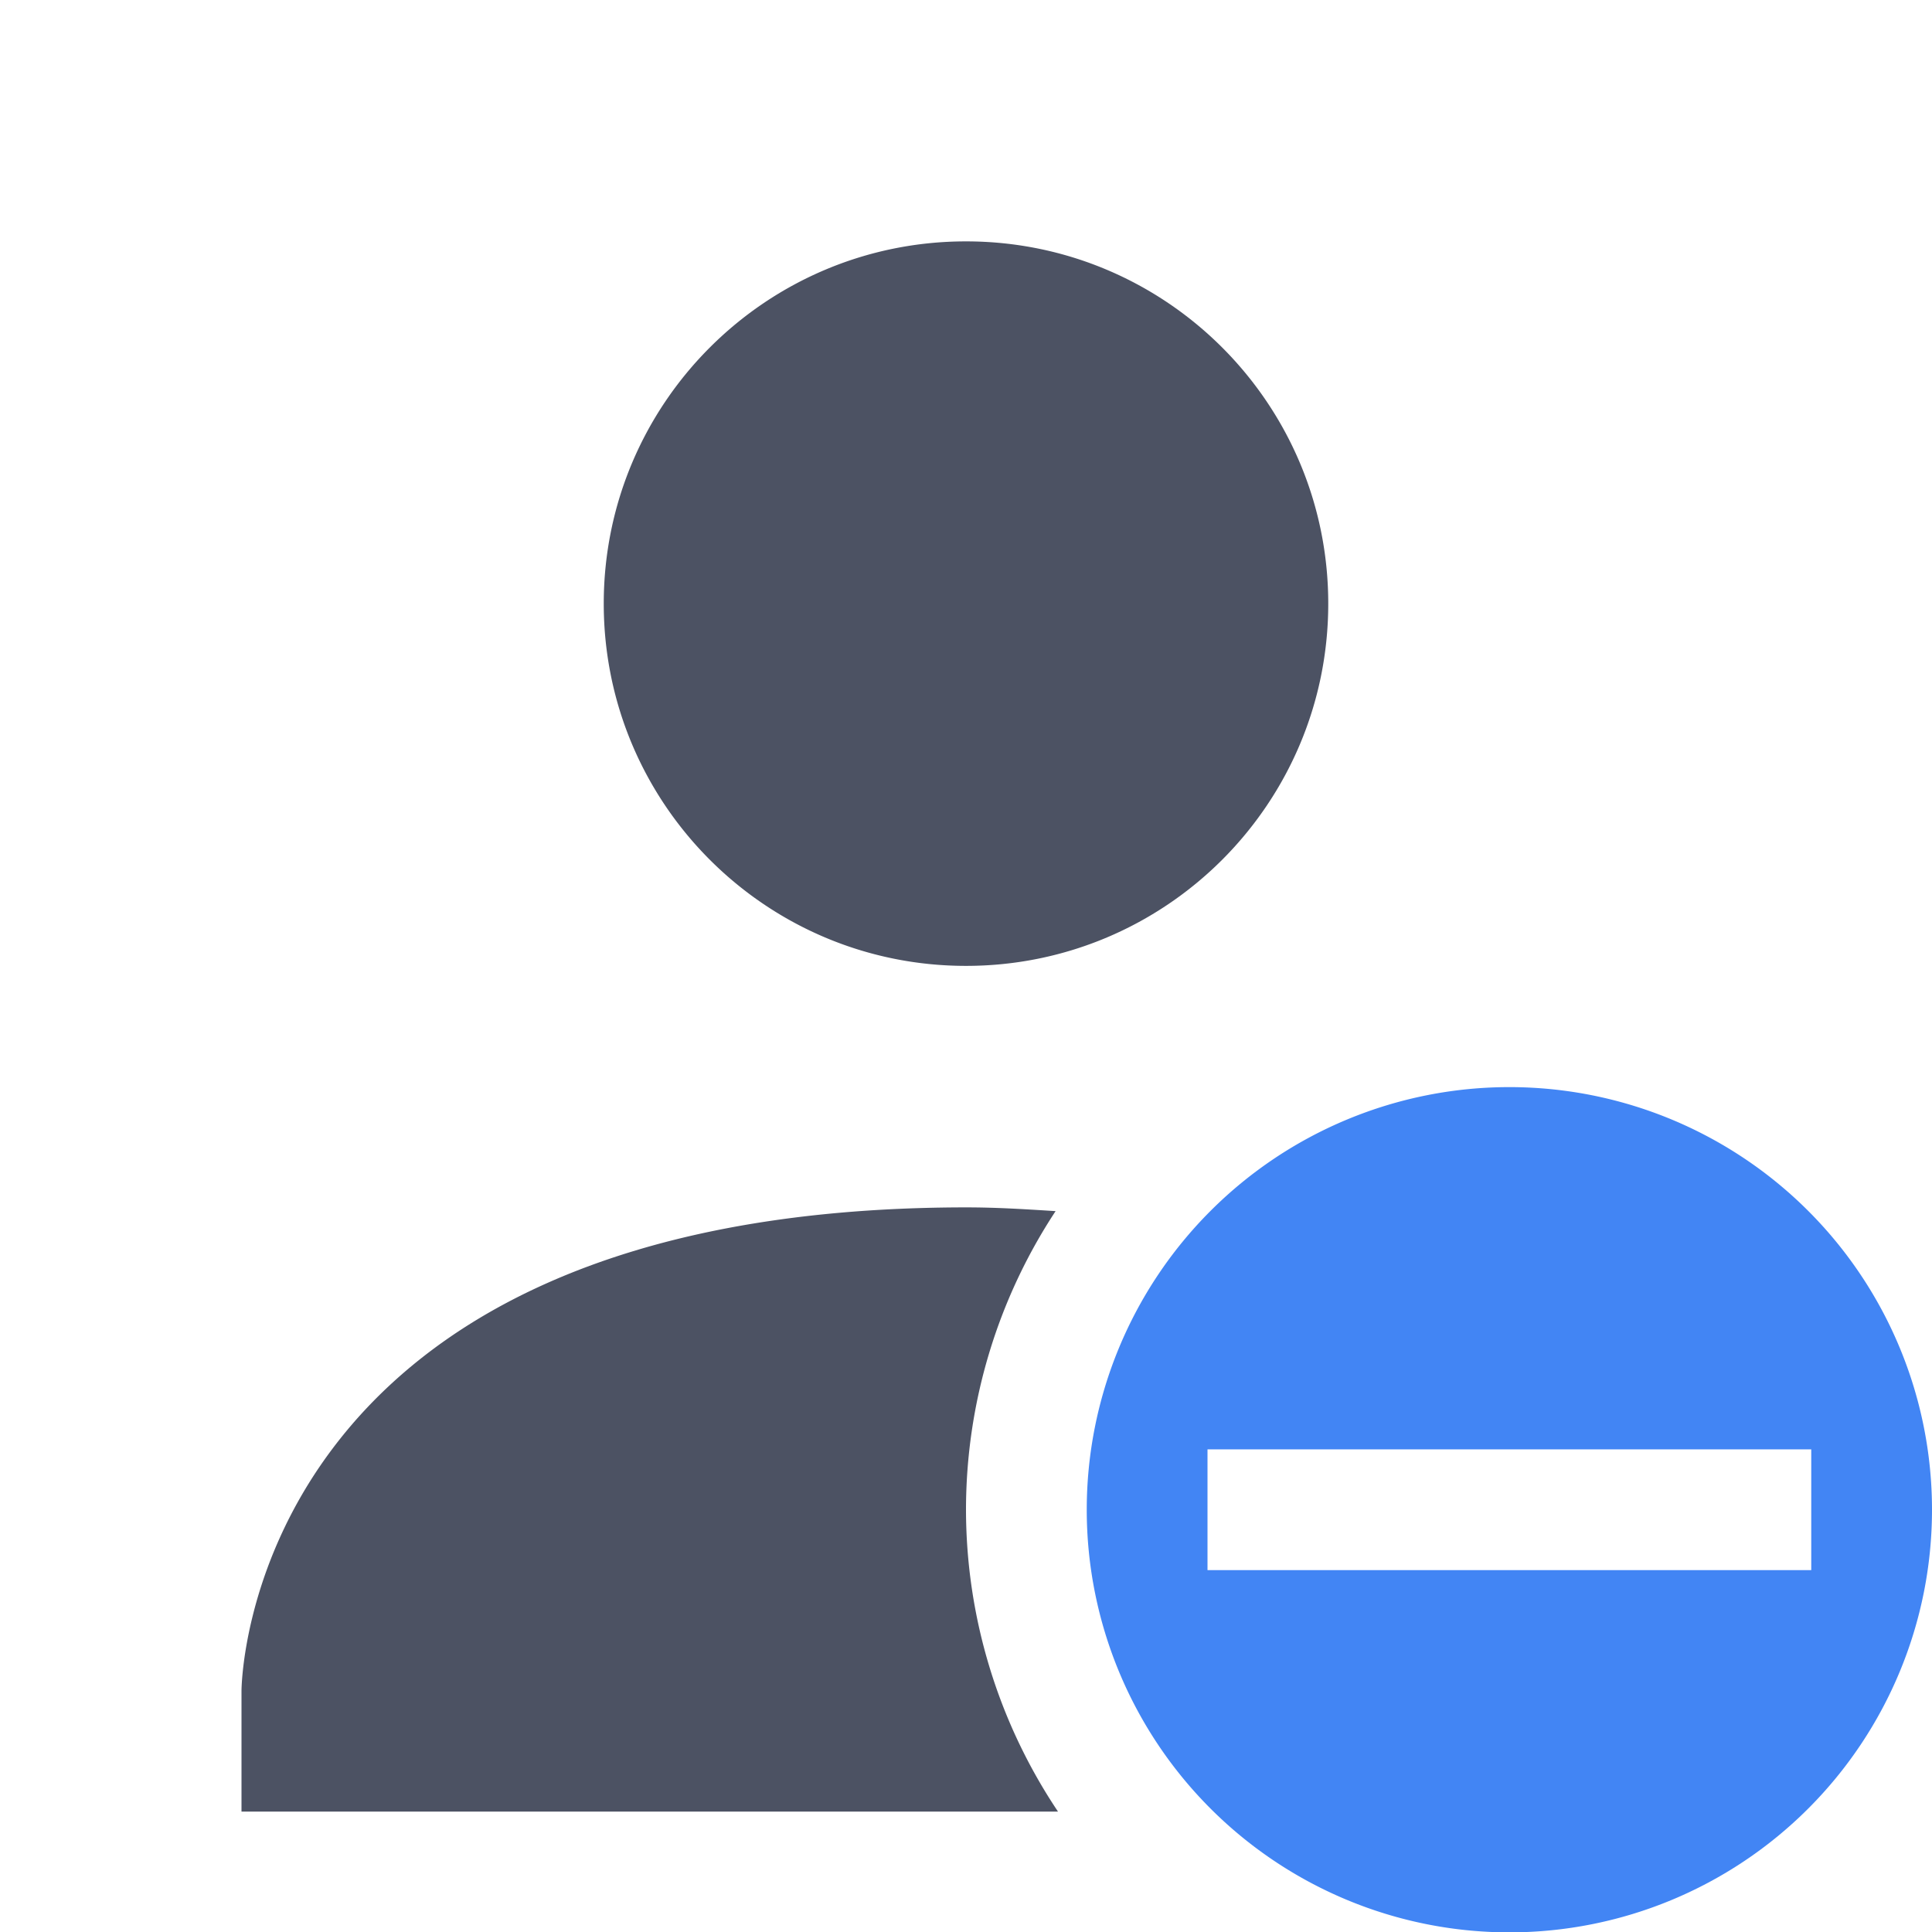 <svg width="16" height="16.003" enable-background="new" version="1.1" xmlns="http://www.w3.org/2000/svg" xmlns:osb="http://www.openswatchbook.org/uri/2009/osb">
<title>Pop Symbolic Icon Theme</title>
<defs>
<filter color-interpolation-filters="sRGB">
<feBlend in2="BackgroundImage" mode="darken"/>
</filter>
</defs>
<path d="m8 1.999c-1.657 0-3 1.343-3 3s1.343 3 3 3 3-1.343 3-3-1.343-3-3-3zm0 8c-6 3e-3 -6 4.004-6 4.004v1h6.762a4.5 4.5 0 0 1-0.762-2.5 4.5 4.5 0 0 1 0.742-2.473c-0.241-0.015-0.479-0.031-0.742-0.031z" color="#000000" enable-background="accumulate" fill="#4c5263" style="text-decoration-line:none;text-indent:0;text-transform:none"/>
<path class="error" d="m12.5 9.003a3.5 3.5 0 0 0-3.5 3.5 3.5 3.5 0 0 0 3.5 3.5 3.5 3.5 0 0 0 3.5-3.5 3.5 3.5 0 0 0-3.5-3.5zm-2.5 3h5v1h-5z" color="#000000" color-rendering="auto" enable-background="accumulate" fill="#4285f4" fill-rule="evenodd" image-rendering="auto" shape-rendering="auto" solid-color="#000000" style="isolation:auto;mix-blend-mode:normal"/>
</svg>
